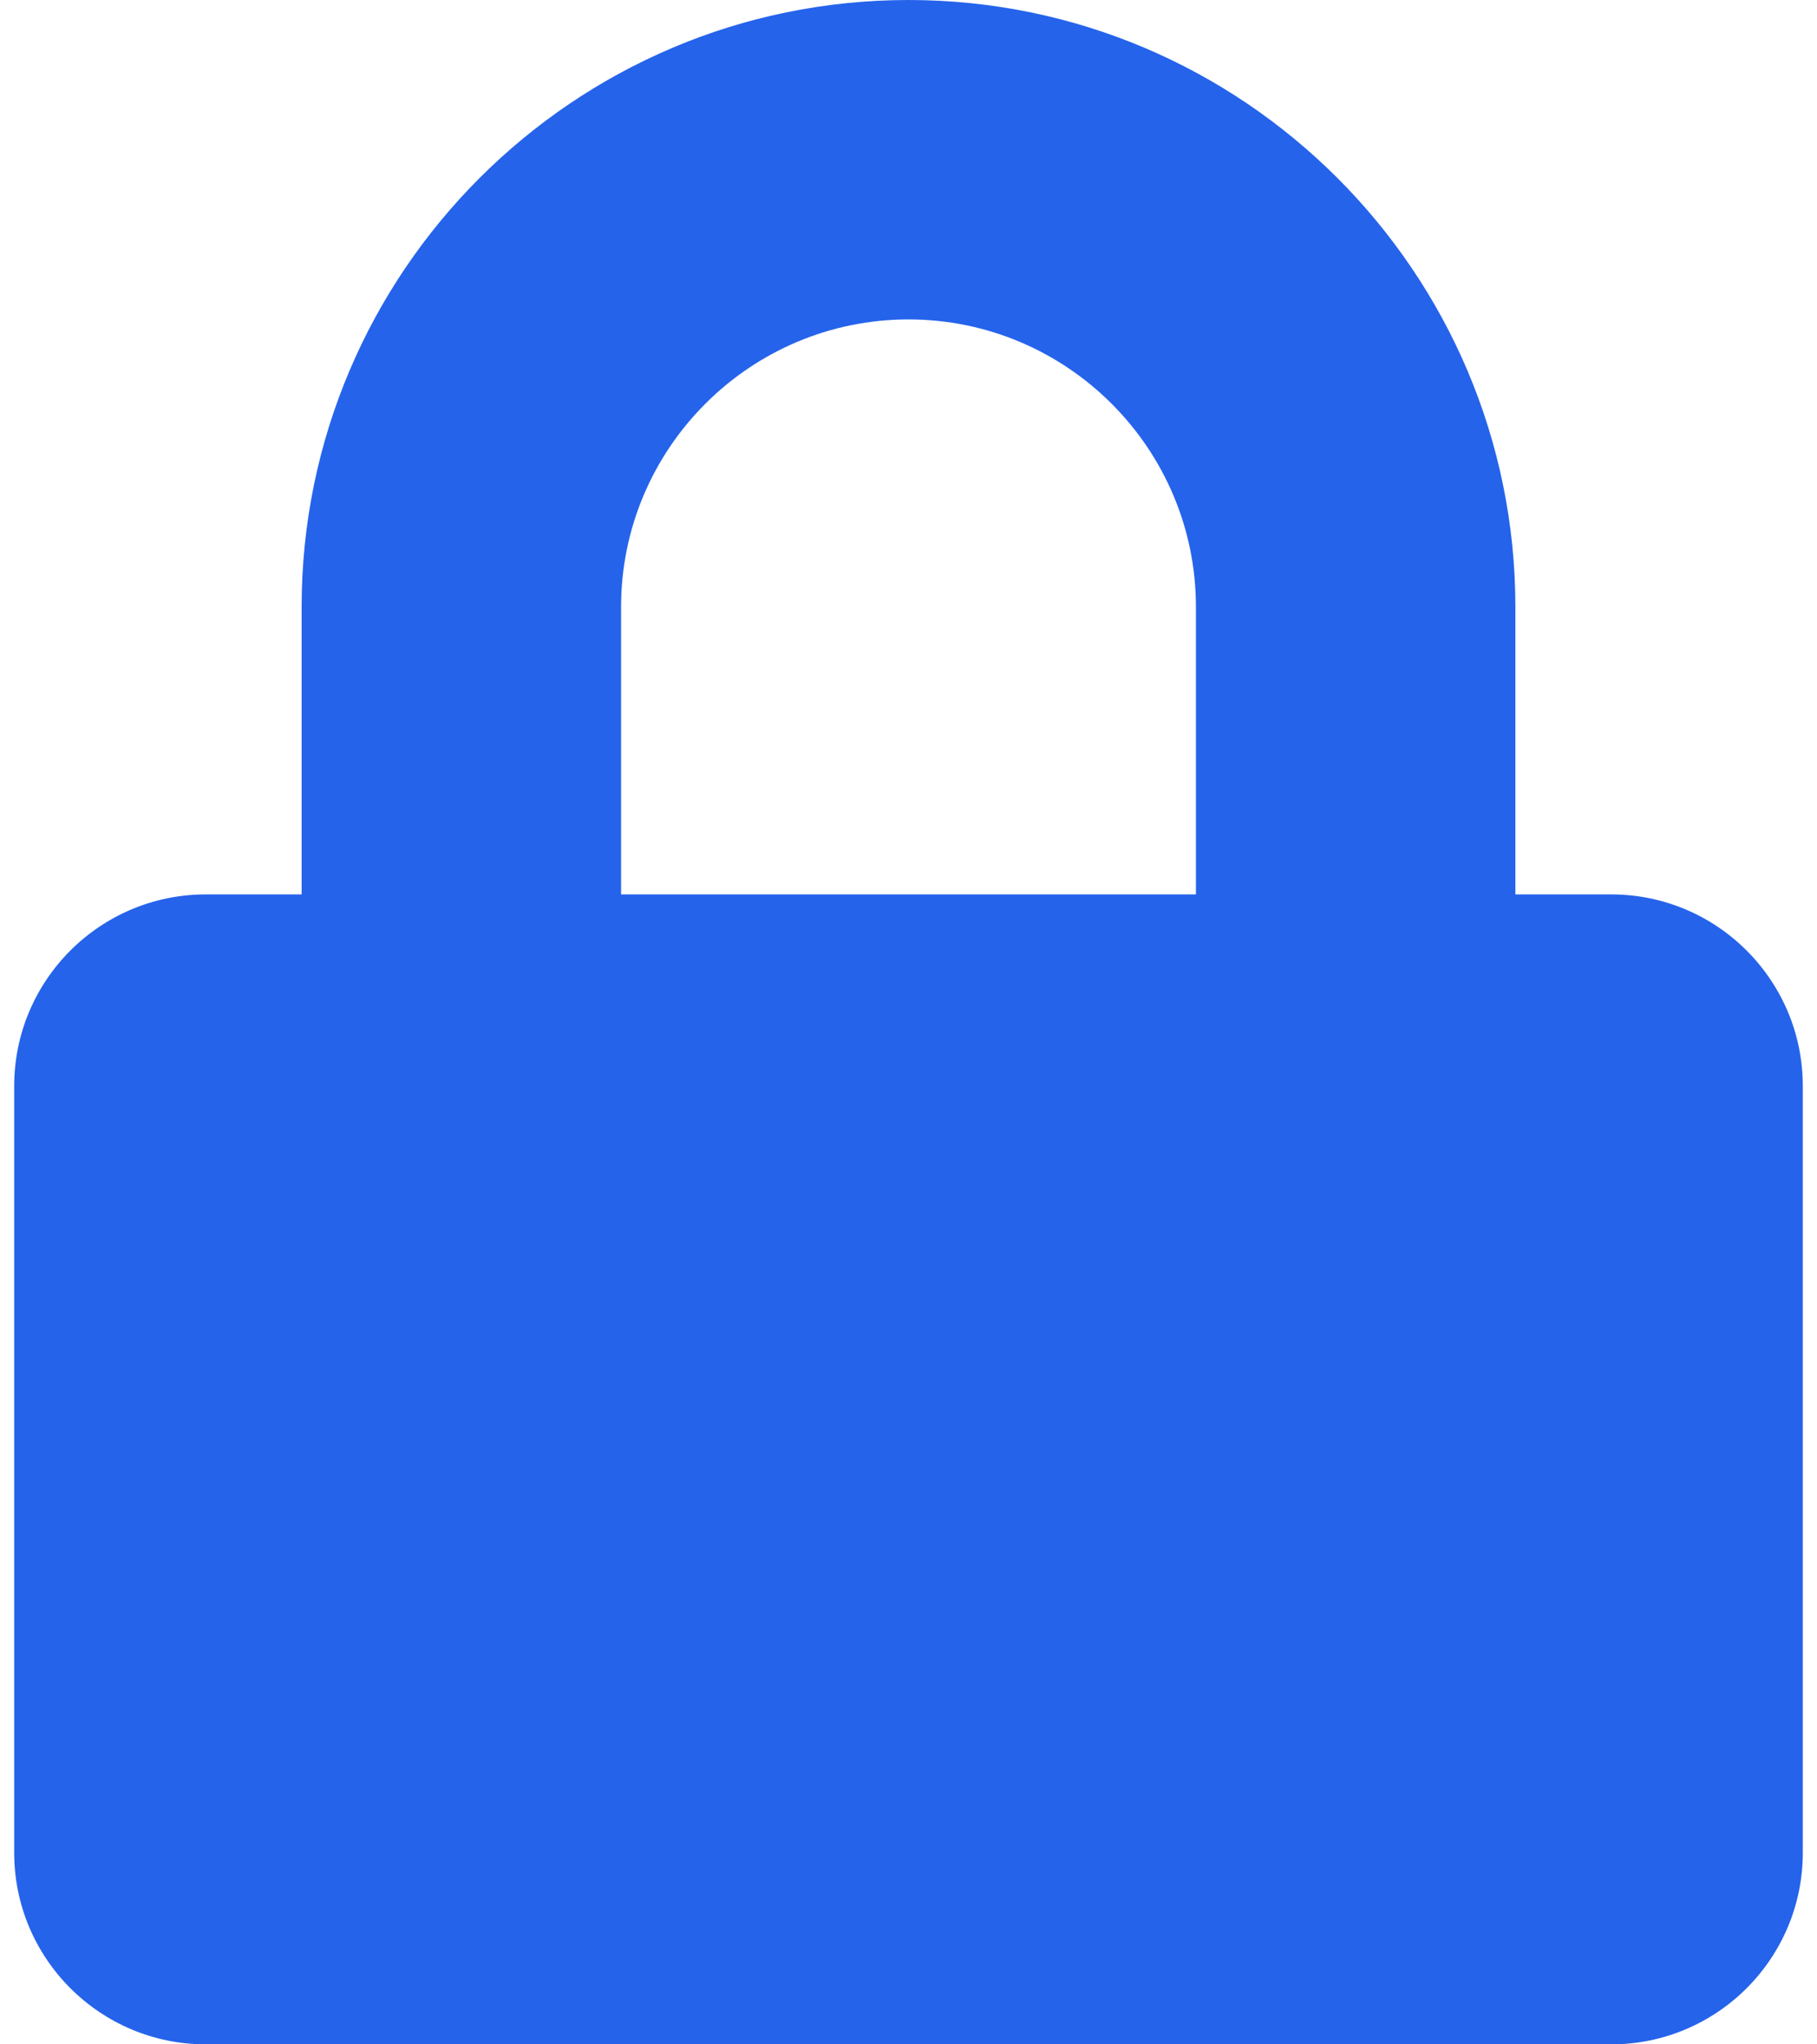 <svg width="32" height="36" viewBox="0 0 32 36" fill="none" xmlns="http://www.w3.org/2000/svg">
<path d="M28.375 15.75H26.688V10.688C26.688 4.795 21.892 0 16 0C10.108 0 5.312 4.795 5.312 10.688V15.75H3.625C1.762 15.75 0.25 17.262 0.25 19.125V32.625C0.25 34.488 1.762 36 3.625 36H28.375C30.238 36 31.75 34.488 31.75 32.625V19.125C31.75 17.262 30.238 15.75 28.375 15.75ZM21.062 15.75H10.938V10.688C10.938 7.896 13.209 5.625 16 5.625C18.791 5.625 21.062 7.896 21.062 10.688V15.75Z" fill="#2563EB"/>
</svg>
